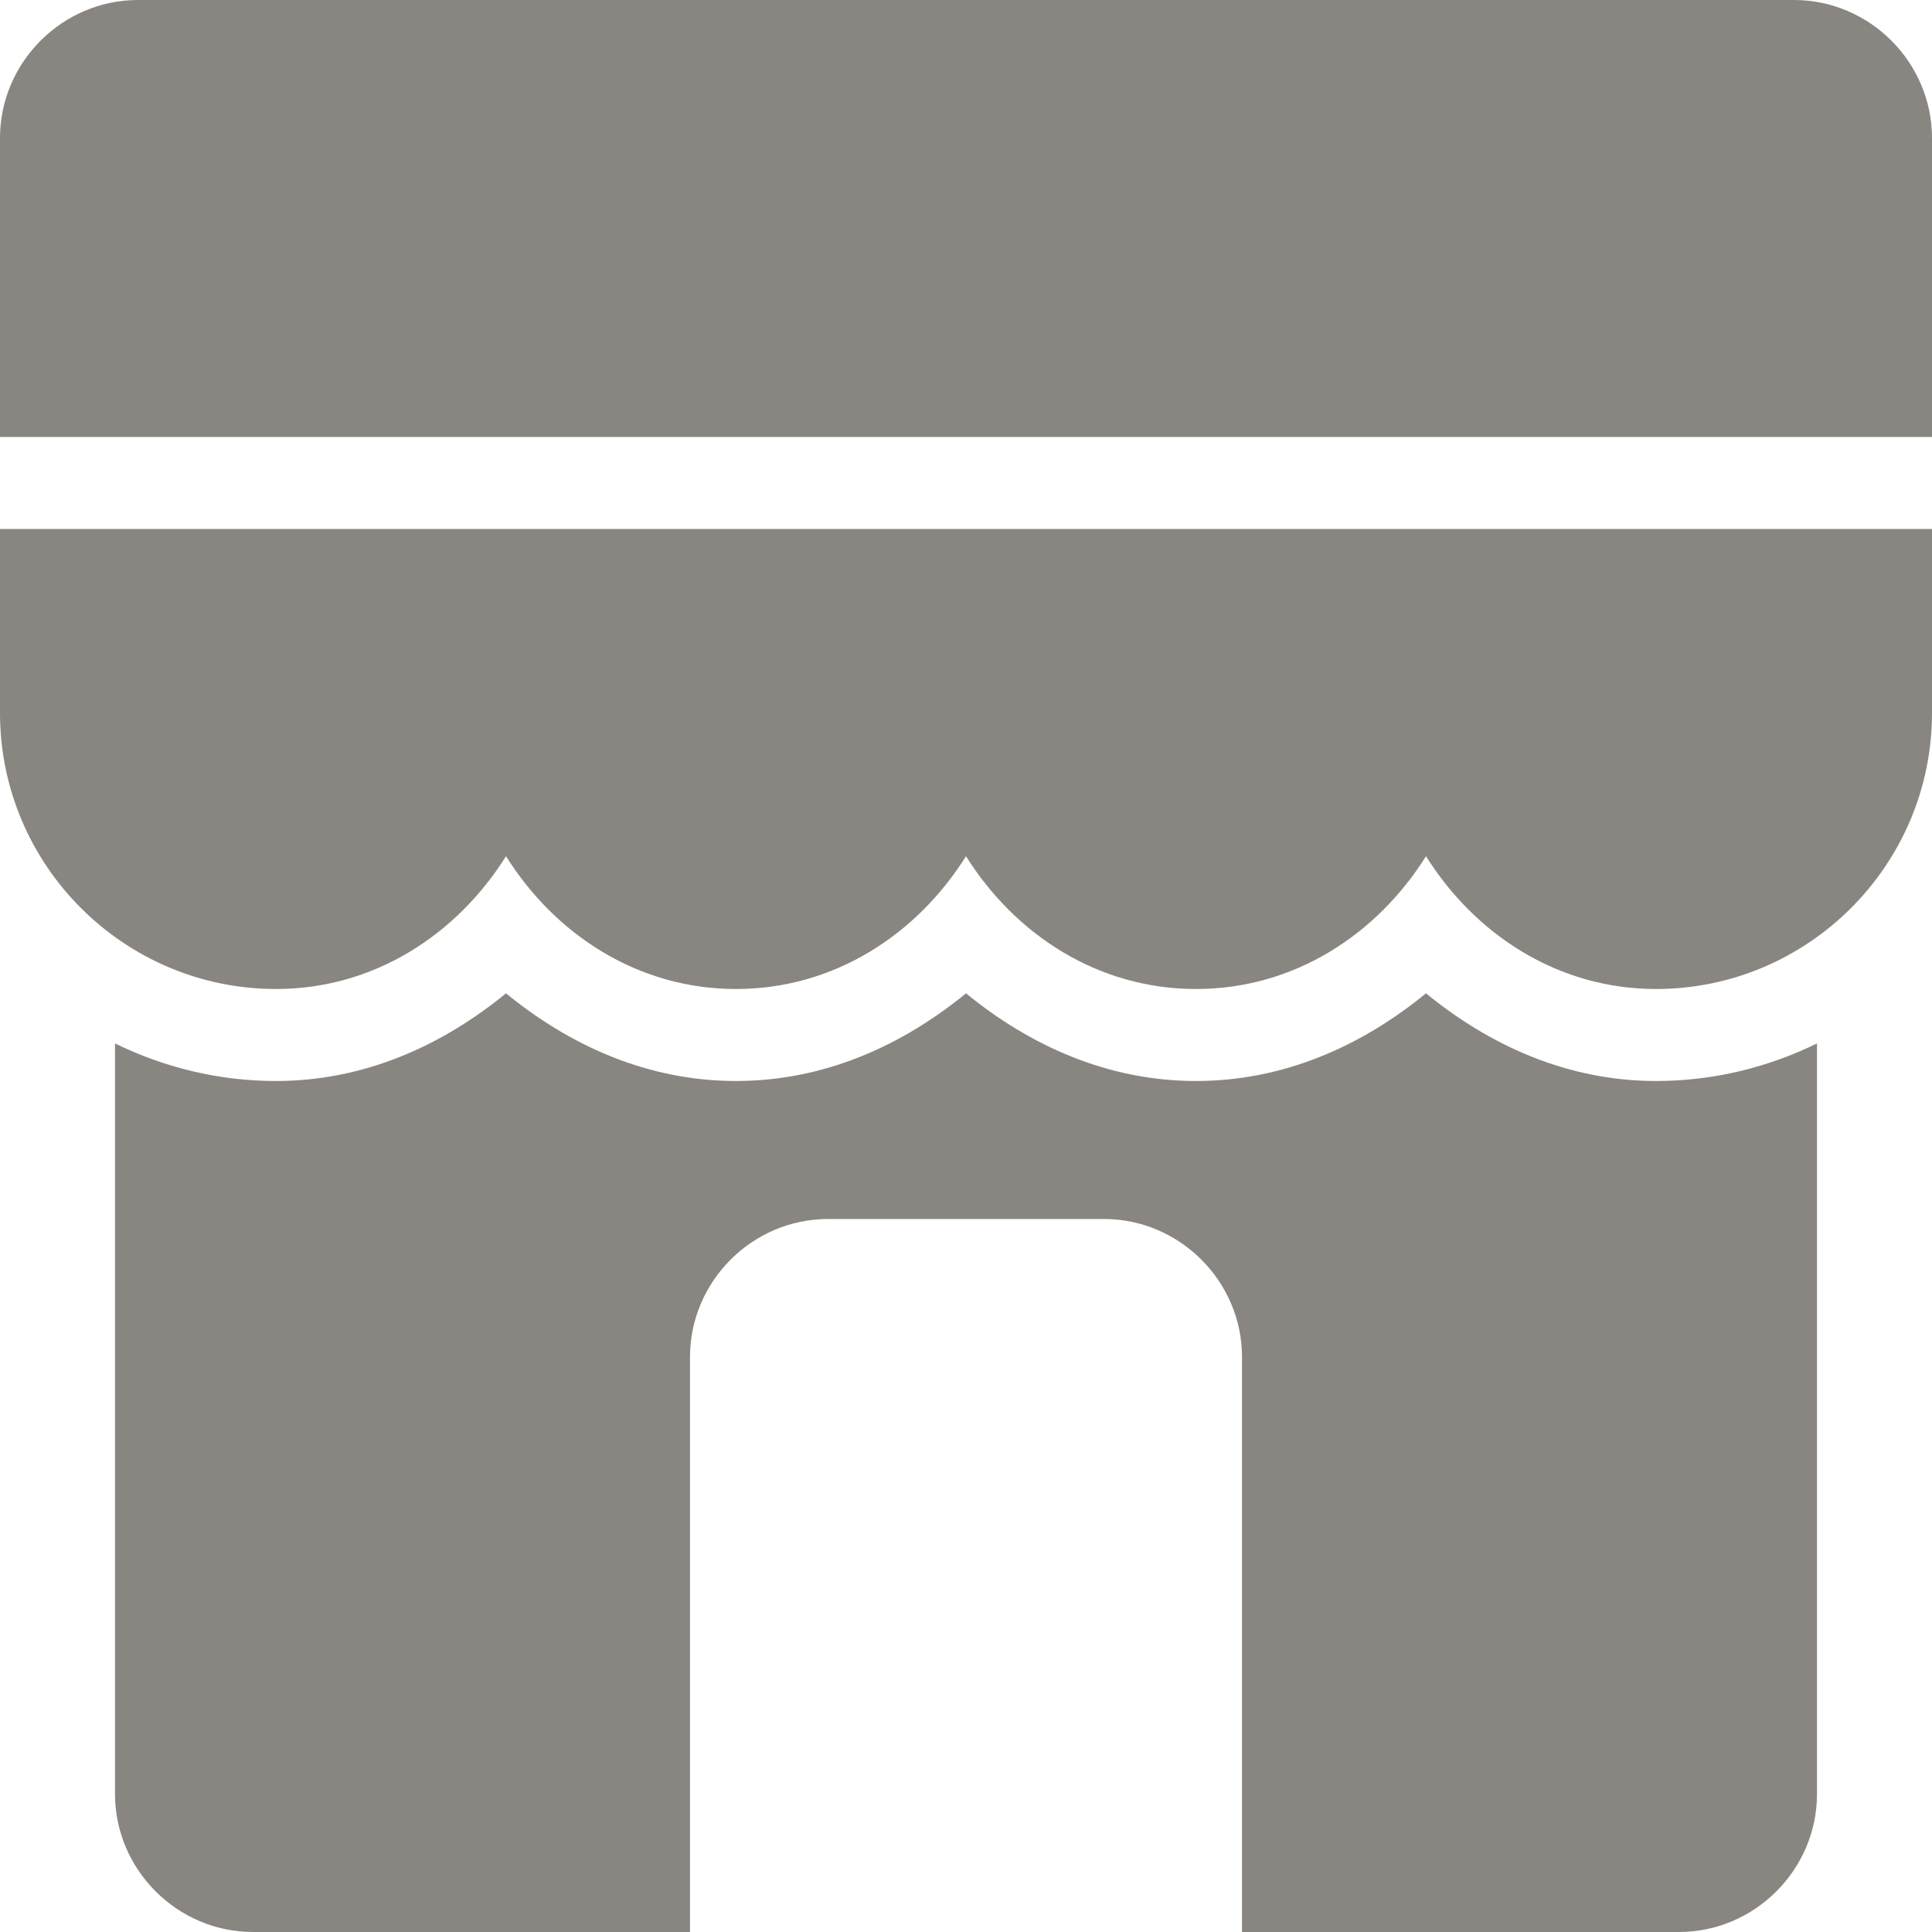 <svg width="120" height="120" viewBox="0 0 120 120" fill="none" xmlns="http://www.w3.org/2000/svg">
<path d="M8.571 0C3.871 0 0 3.871 0 8.571V27.143H120V8.571C120 3.871 116.129 0 111.429 0H8.571ZM0 32.857V44.286C0 53.733 7.695 61.429 17.143 61.429C23.261 61.429 28.394 58.022 31.429 53.181C34.463 58.022 39.596 61.429 45.714 61.429C51.833 61.429 56.966 58.022 60 53.181C63.034 58.022 68.167 61.429 74.286 61.429C80.404 61.429 85.537 58.022 88.571 53.181C91.606 58.022 96.739 61.429 102.857 61.429C112.305 61.429 120 53.733 120 44.286V32.857H0ZM31.429 61.696C27.485 64.929 22.641 67.143 17.143 67.143C13.553 67.143 10.167 66.288 7.143 64.81V111.429C7.143 116.129 11.014 120 15.714 120H42.857V84.286C42.857 79.586 46.728 75.714 51.429 75.714H68.571C73.271 75.714 77.143 79.586 77.143 84.286V120H104.286C108.986 120 112.857 116.129 112.857 111.429V64.81C109.833 66.288 106.447 67.143 102.857 67.143C97.36 67.143 92.514 64.928 88.571 61.696C84.628 64.929 79.783 67.143 74.286 67.143C68.789 67.143 63.943 64.928 60 61.696C56.057 64.929 51.212 67.143 45.714 67.143C40.217 67.143 35.371 64.928 31.429 61.696Z" fill="#2D2821" fill-opacity="0.56"/>
</svg>
